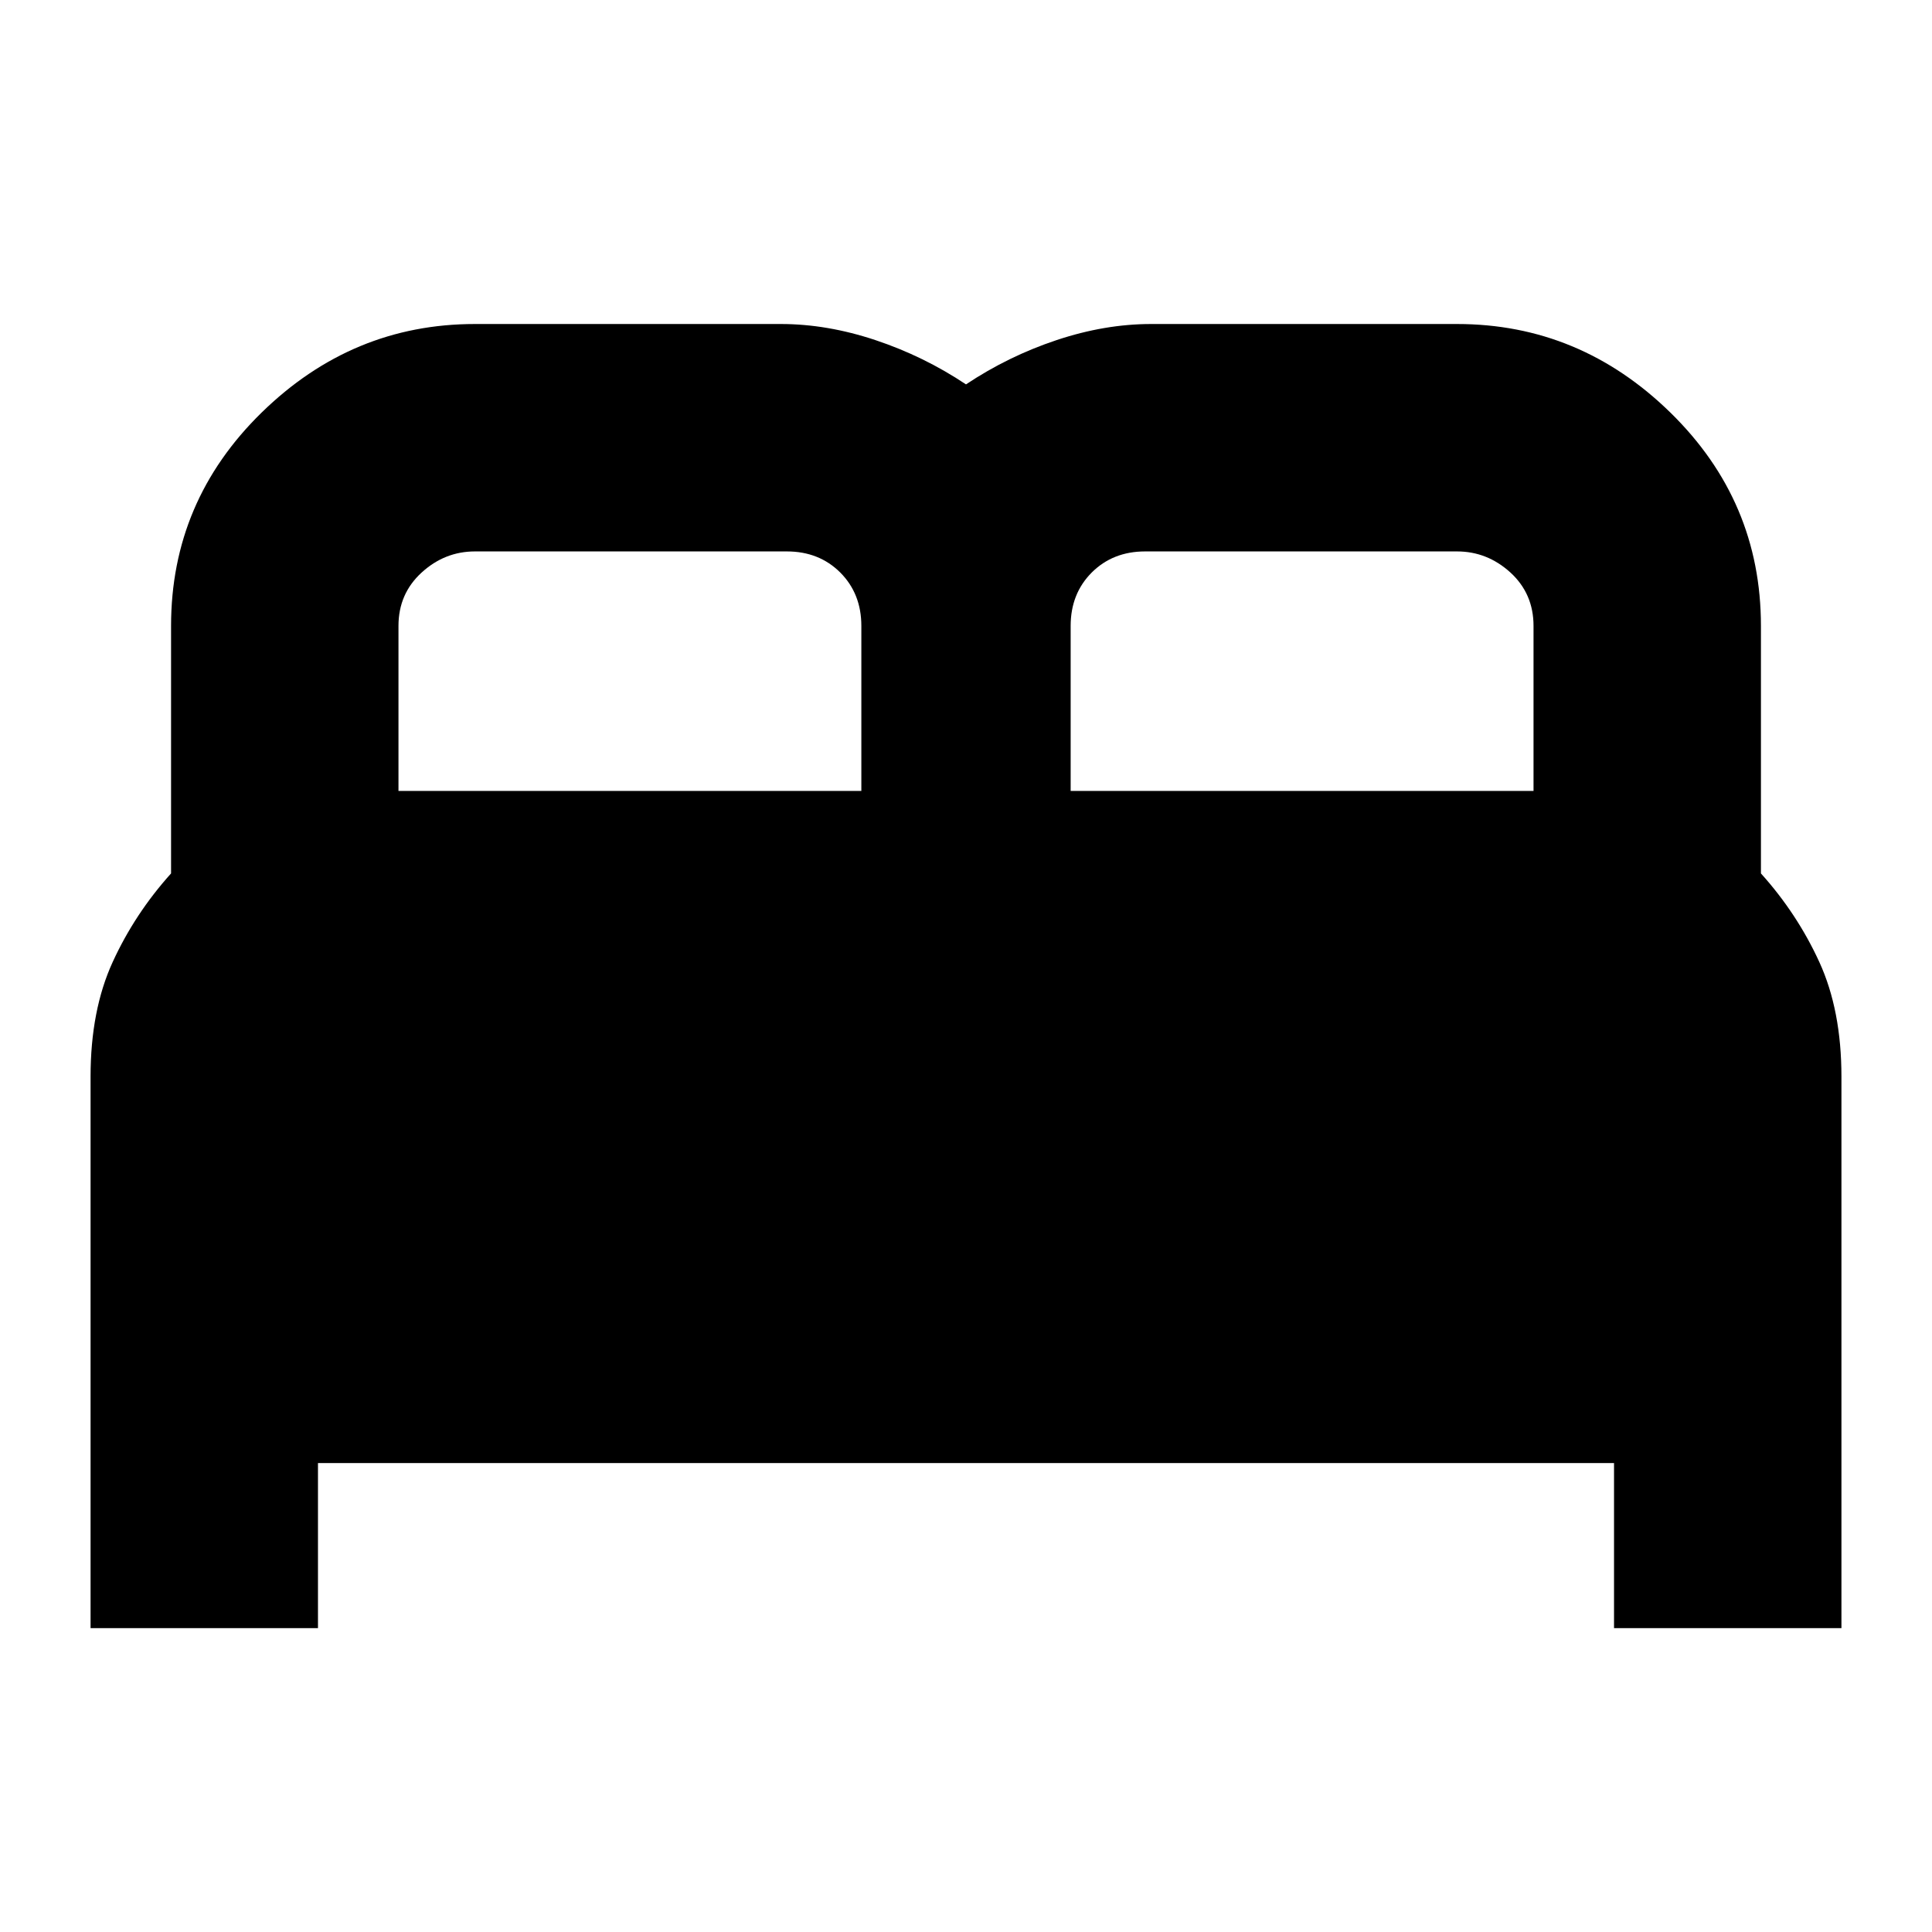 <svg xmlns="http://www.w3.org/2000/svg" height="24" width="24"><path d="M1.125 20.225V13.375Q1.125 12.55 1.4 11.95Q1.675 11.35 2.125 10.85V7.775Q2.125 6.225 3.25 5.125Q4.375 4.025 5.9 4.025H9.7Q10.275 4.025 10.875 4.225Q11.475 4.425 12 4.775Q12.525 4.425 13.125 4.225Q13.725 4.025 14.3 4.025H18.1Q19.625 4.025 20.75 5.125Q21.875 6.225 21.875 7.775V10.85Q22.325 11.35 22.6 11.95Q22.875 12.55 22.875 13.375V20.225H20.05V18.175H3.95V20.225ZM13.3 9.825H19.05V7.775Q19.05 7.375 18.763 7.112Q18.475 6.85 18.1 6.85H14.225Q13.825 6.85 13.562 7.112Q13.3 7.375 13.3 7.775ZM4.95 9.825H10.7V7.775Q10.7 7.375 10.438 7.112Q10.175 6.85 9.775 6.85H5.9Q5.525 6.85 5.238 7.112Q4.95 7.375 4.95 7.775Z"/></svg>